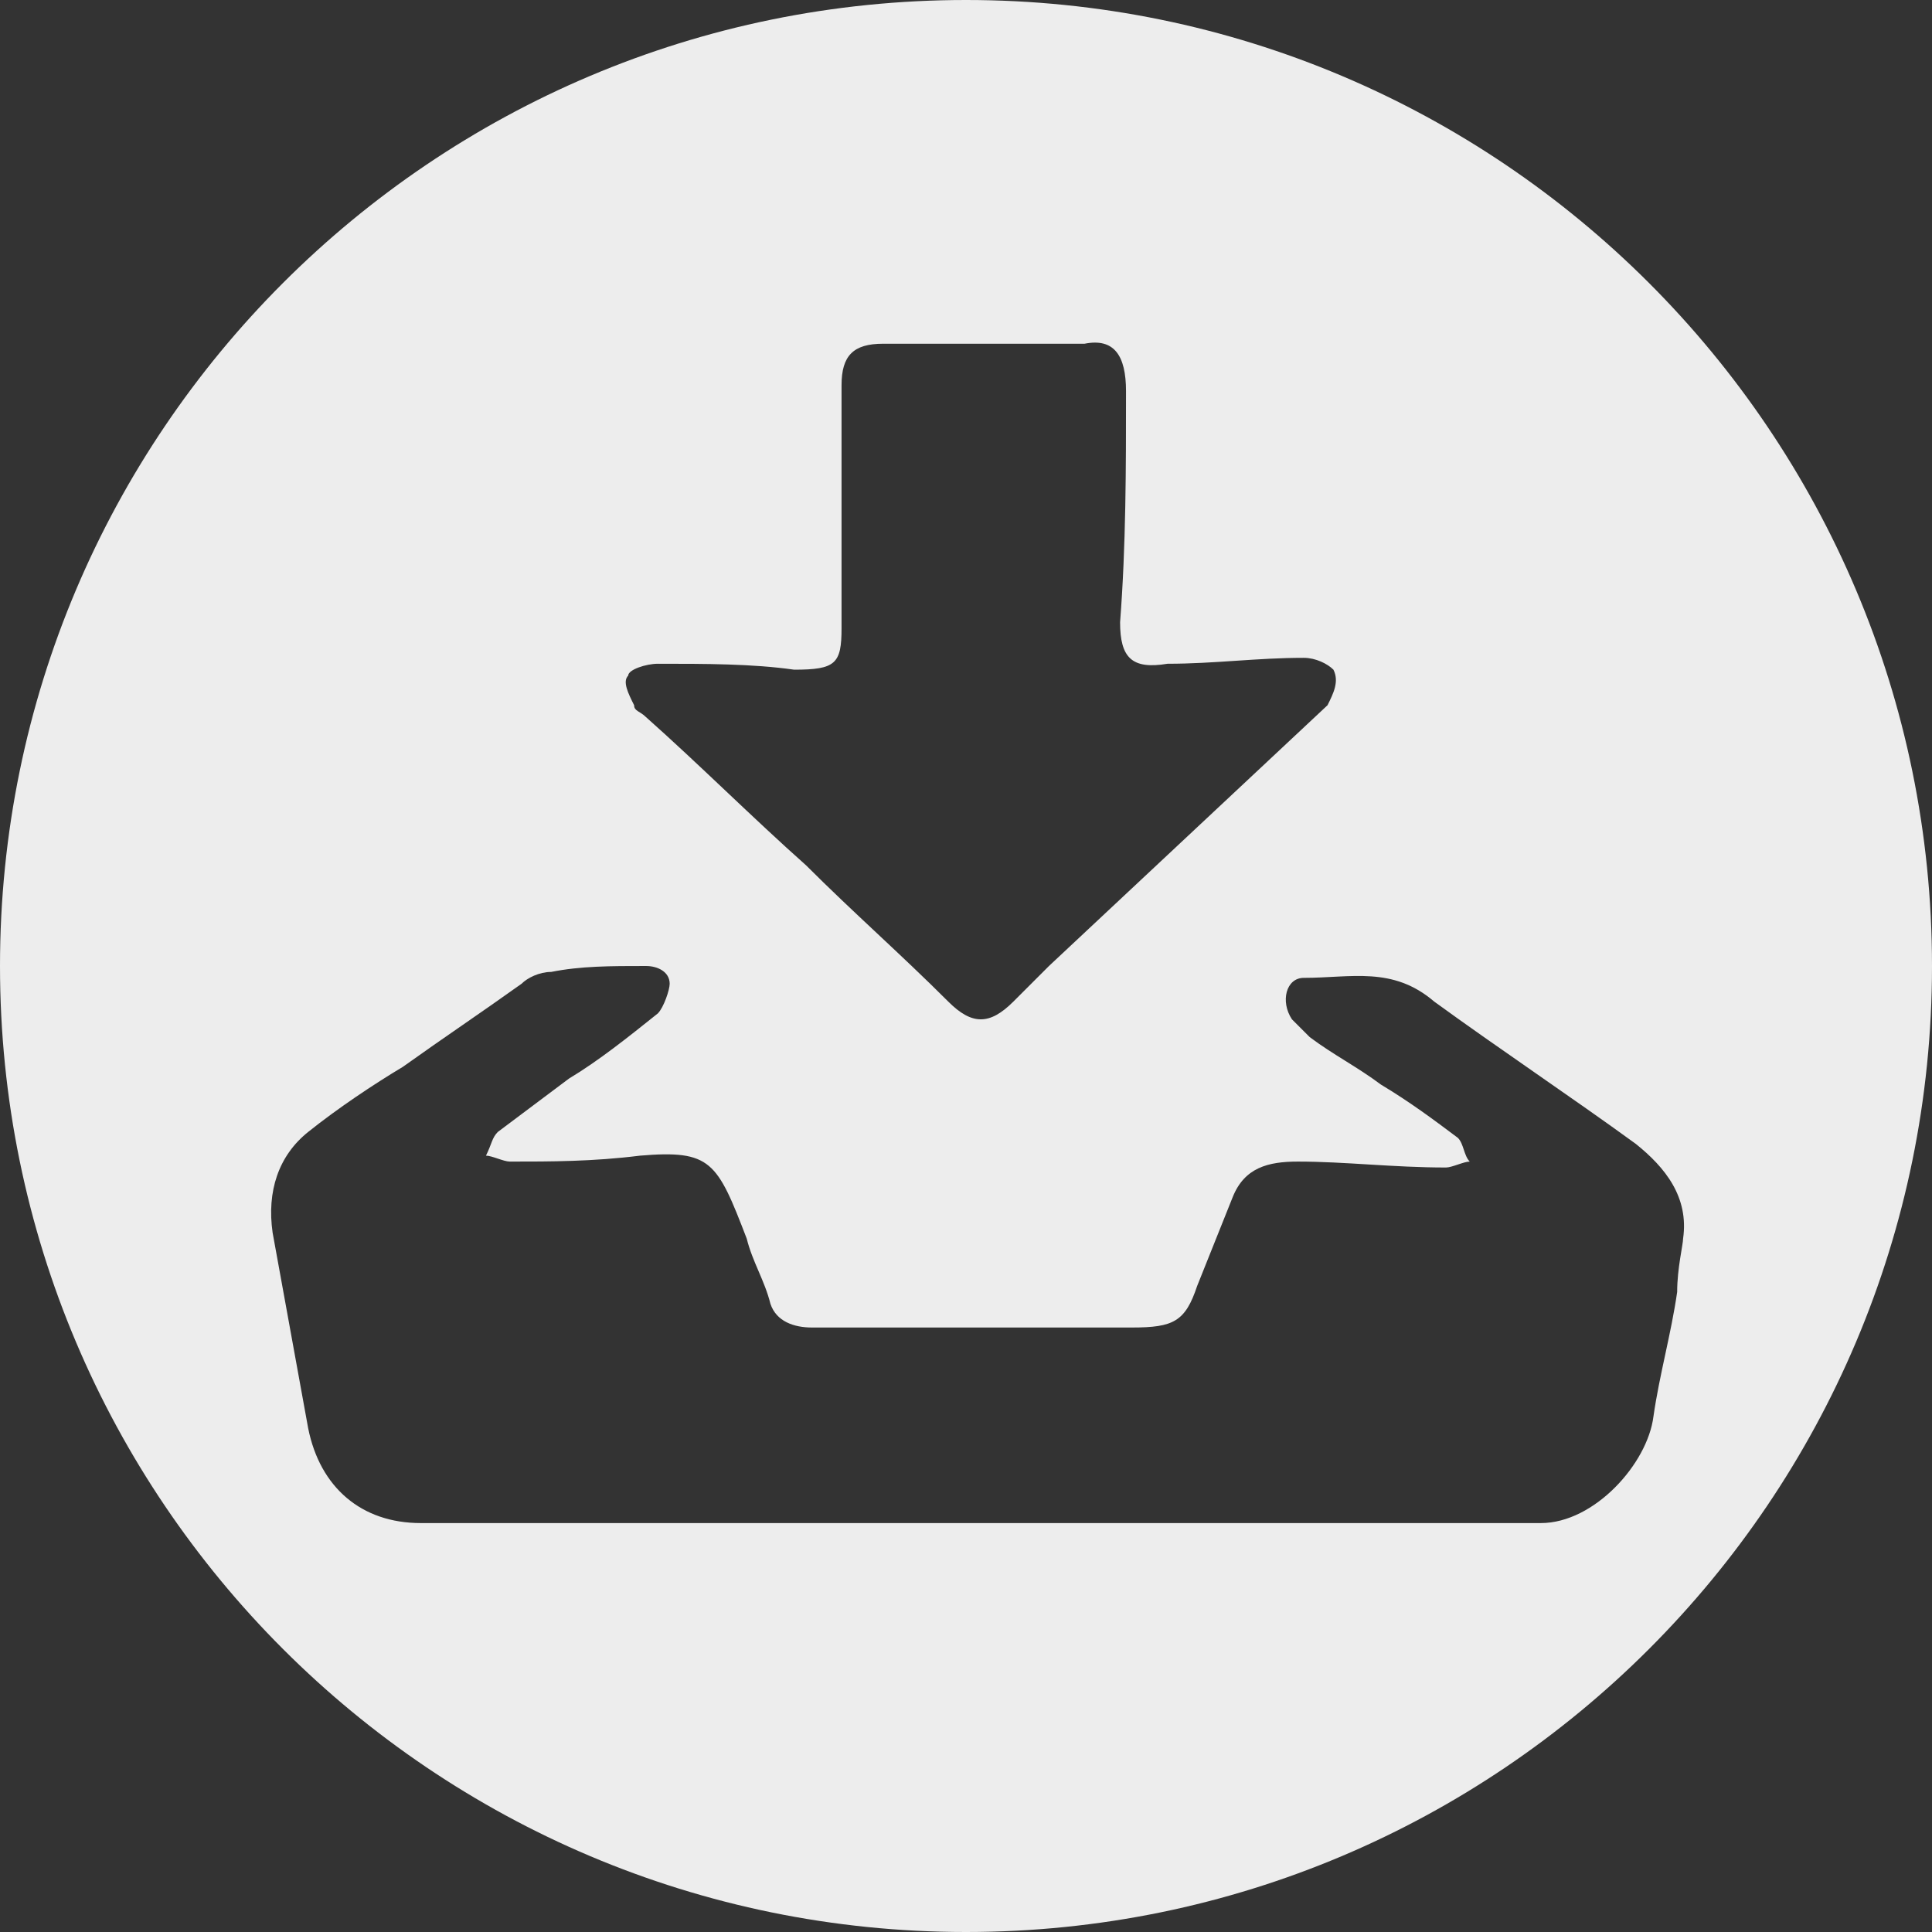<?xml version="1.0" encoding="utf-8"?>
<!-- Generator: Adobe Illustrator 25.2.1, SVG Export Plug-In . SVG Version: 6.00 Build 0)  -->
<svg version="1.1" id="Layer_1" xmlns="http://www.w3.org/2000/svg" xmlns:xlink="http://www.w3.org/1999/xlink" x="0px" y="0px"
	 viewBox="0 0 32.6 32.6" style="enable-background:new 0 0 32.6 32.6;" xml:space="preserve">
<rect x="0" y="0" width="32.6" height="32.6" fill="#333333" stroke="none"/>
<style type="text/css">
	.st0{fill:#EDEDED;}
</style>
<path class="st0" d="M16.3,0C7.3,0,0,7.3,0,16.3s7.3,16.3,16.3,16.3s16.3-7.3,16.3-16.3S25.3,0,16.3,0z M10.6,11.4
	c0-0.1,0.3-0.2,0.5-0.2c0.8,0,1.6,0,2.3,0.1c0.7,0,0.8-0.1,0.8-0.7c0-0.7,0-1.3,0-2c0,0,0,0,0,0c0-0.7,0-1.4,0-2.1
	c0-0.5,0.2-0.7,0.7-0.7c1.1,0,2.3,0,3.4,0C18.8,5.7,19,6,19,6.6c0,1.3,0,2.6-0.1,3.9c0,0.6,0.2,0.8,0.8,0.7c0.8,0,1.5-0.1,2.3-0.1
	c0.2,0,0.4,0.1,0.5,0.2c0.1,0.2,0,0.4-0.1,0.6c-1.6,1.5-3.1,2.9-4.7,4.4c-0.2,0.2-0.4,0.4-0.6,0.6c-0.4,0.4-0.7,0.4-1.1,0
	c-0.8-0.8-1.6-1.5-2.4-2.3c-0.9-0.8-1.8-1.7-2.7-2.5c-0.1-0.1-0.2-0.1-0.2-0.2C10.6,11.7,10.5,11.5,10.6,11.4z M28.3,21.8
	c-0.1,0.7-0.3,1.4-0.4,2.1c-0.1,0.8-1,1.8-1.9,1.8c-3.2,0-6.3,0-9.5,0c-3.1,0-6.3,0-9.4,0c-1,0-1.7-0.6-1.9-1.6
	C5,23,4.8,21.9,4.6,20.8c-0.1-0.7,0.1-1.3,0.6-1.7c0.5-0.4,1.1-0.8,1.6-1.1c0.7-0.5,1.3-0.9,2-1.4c0.1-0.1,0.3-0.2,0.5-0.2
	c0.5-0.1,1-0.1,1.6-0.1c0.2,0,0.4,0.1,0.4,0.3c0,0.1-0.1,0.4-0.2,0.5c-0.5,0.4-1,0.8-1.5,1.1c-0.4,0.3-0.8,0.6-1.2,0.9
	c-0.1,0.1-0.1,0.2-0.2,0.4c0.1,0,0.3,0.1,0.4,0.1c0.7,0,1.4,0,2.2-0.1c1.2-0.1,1.3,0.1,1.8,1.4c0.1,0.4,0.3,0.7,0.4,1.1
	c0.1,0.3,0.4,0.4,0.7,0.4c1.8,0,3.6,0,5.4,0c0.7,0,0.9-0.1,1.1-0.7c0.2-0.5,0.4-1,0.6-1.5c0.2-0.5,0.6-0.6,1.1-0.6
	c0.8,0,1.6,0.1,2.5,0.1c0.1,0,0.3-0.1,0.4-0.1c-0.1-0.1-0.1-0.3-0.2-0.4c-0.4-0.3-0.8-0.6-1.3-0.9c-0.4-0.3-0.8-0.5-1.2-0.8
	c-0.1-0.1-0.2-0.2-0.3-0.3c-0.2-0.3-0.1-0.7,0.2-0.7c0.8,0,1.5-0.2,2.2,0.4c1.1,0.8,2.3,1.6,3.4,2.4c0.5,0.4,0.9,0.9,0.8,1.6
	C28.4,21,28.3,21.4,28.3,21.8z"/>
</svg>
